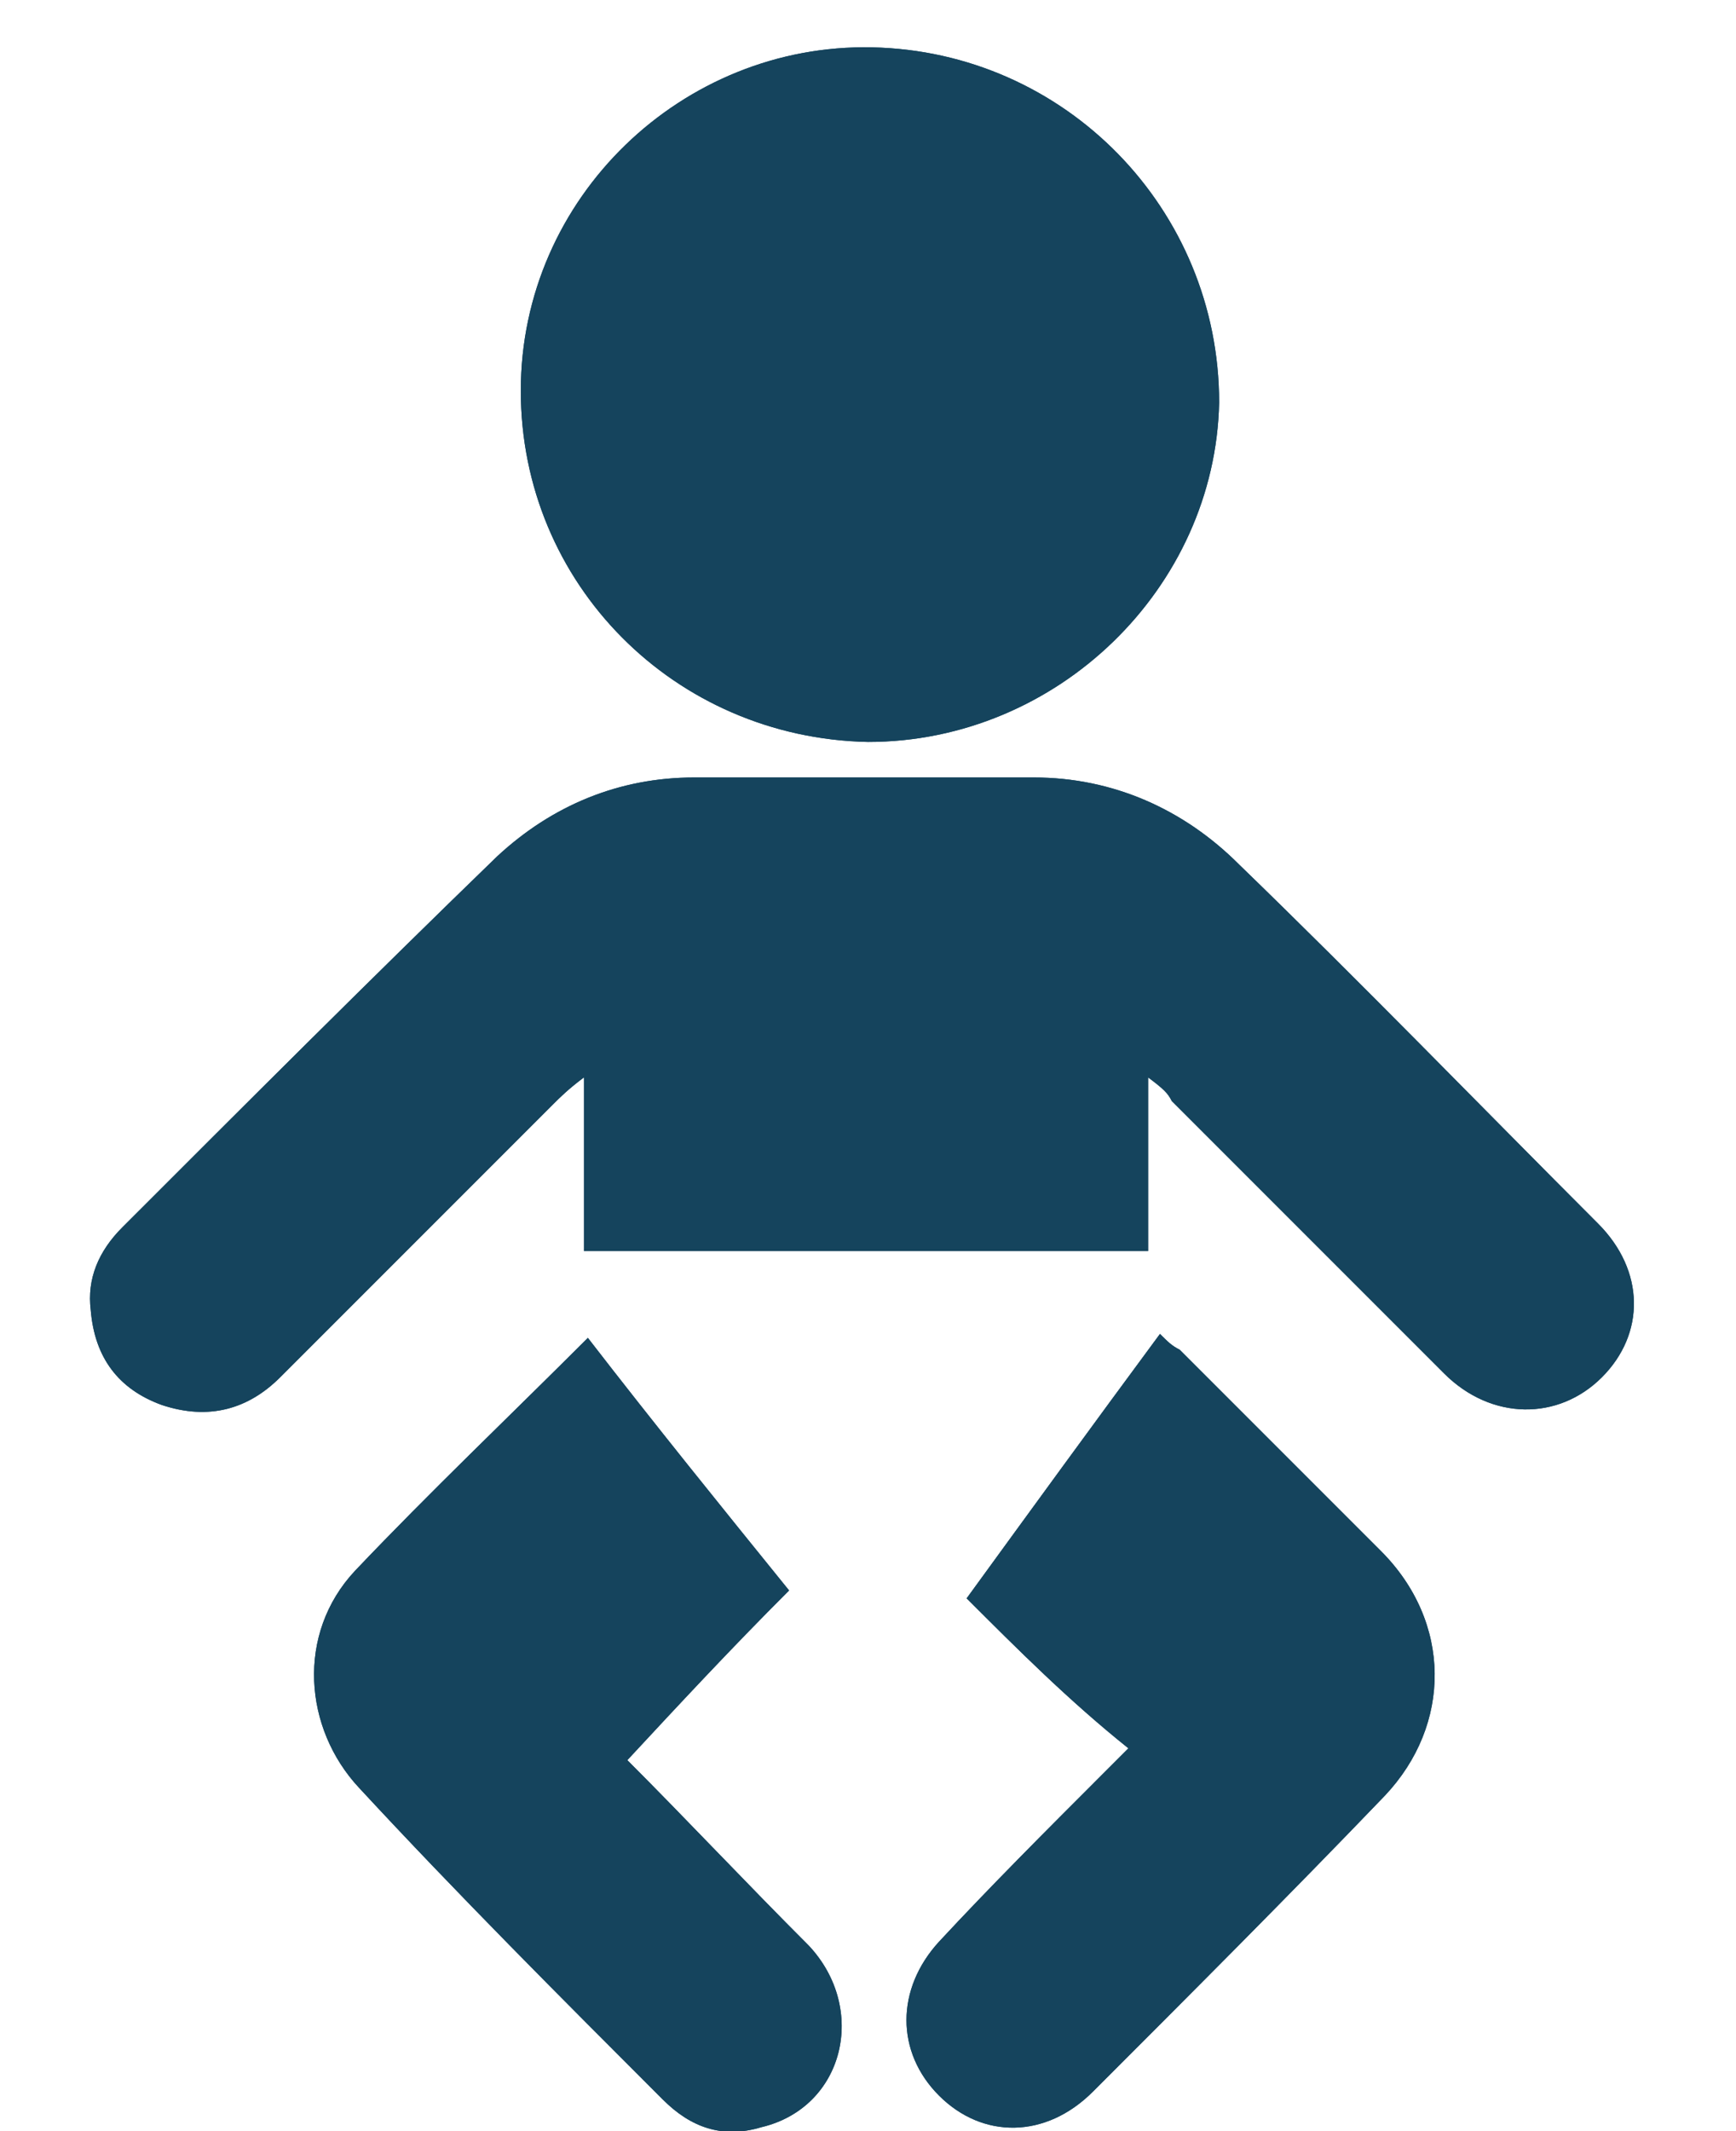 <?xml version="1.0" encoding="utf-8"?>
<!-- Generator: Adobe Illustrator 18.1.1, SVG Export Plug-In . SVG Version: 6.00 Build 0)  -->
<svg version="1.1" id="Layer_1" xmlns="http://www.w3.org/2000/svg" xmlns:xlink="http://www.w3.org/1999/xlink" x="0px" y="0px"
	 viewBox="0 0 44 54" enable-background="new 0 0 44 54" xml:space="preserve">
<g id="Uu3xpH.tif_1_">
	<g>
		<g>
			<path fill="#18465F" d="M29.1,27.3c0,1.6,0,3,0,4.4c-4.7,0-9.4,0-14.3,0c0-1.4,0-2.8,0-4.4c-0.4,0.3-0.6,0.5-0.8,0.7
				c-2.3,2.3-4.6,4.6-6.9,6.9c-0.8,0.8-1.8,1.1-3,0.7c-1.1-0.4-1.7-1.2-1.8-2.4c-0.1-0.8,0.2-1.5,0.8-2.1c3.2-3.2,6.3-6.3,9.5-9.4
				c1.4-1.3,3.1-2,5-2c2.9,0,5.7,0,8.6,0c2,0,3.8,0.8,5.2,2.2c3.1,3,6.1,6.1,9.1,9.1c1.2,1.2,1.2,2.8,0.1,3.9
				c-1.1,1.1-2.8,1.1-4-0.1c-2.3-2.3-4.6-4.6-6.9-6.9C29.6,27.7,29.5,27.6,29.1,27.3z"/>
			<path fill="#18465F" d="M22,18.8c-4.9-0.1-8.8-4-8.8-8.9c0-4.9,4.1-8.8,8.9-8.7c4.9,0.1,8.8,4.1,8.8,9
				C30.8,14.9,26.8,18.8,22,18.8z"/>
			<path fill="#18465F" d="M24.5,40.5c1.6-2.2,3.2-4.4,4.9-6.7c0.2,0.2,0.3,0.3,0.5,0.4c1.7,1.7,3.4,3.4,5.1,5.1
				c1.8,1.8,1.8,4.4,0.1,6.2c-2.4,2.5-4.9,5-7.4,7.5c-1.2,1.2-2.8,1.2-3.9,0.1c-1.1-1.1-1.1-2.7,0-3.9c1.3-1.4,2.7-2.8,4.1-4.2
				c0.2-0.2,0.4-0.4,0.7-0.7C27.1,43.1,25.8,41.8,24.5,40.5z"/>
			<path fill="#18465F" d="M15.9,44.6c1.5,1.5,3,3.1,4.6,4.7c1.5,1.6,0.9,4.1-1.2,4.6c-1,0.3-1.8,0-2.5-0.7
				c-2.6-2.6-5.2-5.2-7.7-7.9c-1.4-1.5-1.6-3.9-0.1-5.5c1.9-2,3.9-3.9,5.9-5.9c1.7,2.2,3.4,4.3,5.1,6.4
				C18.5,41.8,17.2,43.2,15.9,44.6z"/>
		</g>
	</g>
	<g>
		<g>
			<path fill="#15445D" d="M29.1,27.3c0,1.6,0,3,0,4.4c-4.7,0-9.4,0-14.3,0c0-1.4,0-2.8,0-4.4c-0.4,0.3-0.6,0.5-0.8,0.7
				c-2.3,2.3-4.6,4.6-6.9,6.9c-0.8,0.8-1.8,1.1-3,0.7c-1.1-0.4-1.7-1.2-1.8-2.4c-0.1-0.8,0.2-1.5,0.8-2.1c3.2-3.2,6.3-6.3,9.5-9.4
				c1.4-1.3,3.1-2,5-2c2.9,0,5.7,0,8.6,0c2,0,3.8,0.8,5.2,2.2c3.1,3,6.1,6.1,9.1,9.1c1.2,1.2,1.2,2.8,0.1,3.9
				c-1.1,1.1-2.8,1.1-4-0.1c-2.3-2.3-4.6-4.6-6.9-6.9C29.6,27.7,29.5,27.6,29.1,27.3z"/>
			<path fill="#15445D" d="M22,18.8c-4.9-0.1-8.8-4-8.8-8.9c0-4.9,4.1-8.8,8.9-8.7c4.9,0.1,8.8,4.1,8.8,9
				C30.8,14.9,26.8,18.8,22,18.8z"/>
			<path fill="#15445D" d="M24.5,40.5c1.6-2.2,3.2-4.4,4.9-6.7c0.2,0.2,0.3,0.3,0.5,0.4c1.7,1.7,3.4,3.4,5.1,5.1
				c1.8,1.8,1.8,4.4,0.1,6.2c-2.4,2.5-4.9,5-7.4,7.5c-1.2,1.2-2.8,1.2-3.9,0.1c-1.1-1.1-1.1-2.7,0-3.9c1.3-1.4,2.7-2.8,4.1-4.2
				c0.2-0.2,0.4-0.4,0.7-0.7C27.1,43.1,25.8,41.8,24.5,40.5z"/>
			<path fill="#15445D" d="M15.9,44.6c1.5,1.5,3,3.1,4.6,4.7c1.5,1.6,0.9,4.1-1.2,4.6c-1,0.3-1.8,0-2.5-0.7
				c-2.6-2.6-5.2-5.2-7.7-7.9c-1.4-1.5-1.6-3.9-0.1-5.5c1.9-2,3.9-3.9,5.9-5.9c1.7,2.2,3.4,4.3,5.1,6.4
				C18.5,41.8,17.2,43.2,15.9,44.6z"/>
		</g>
	</g>
</g>
</svg>
